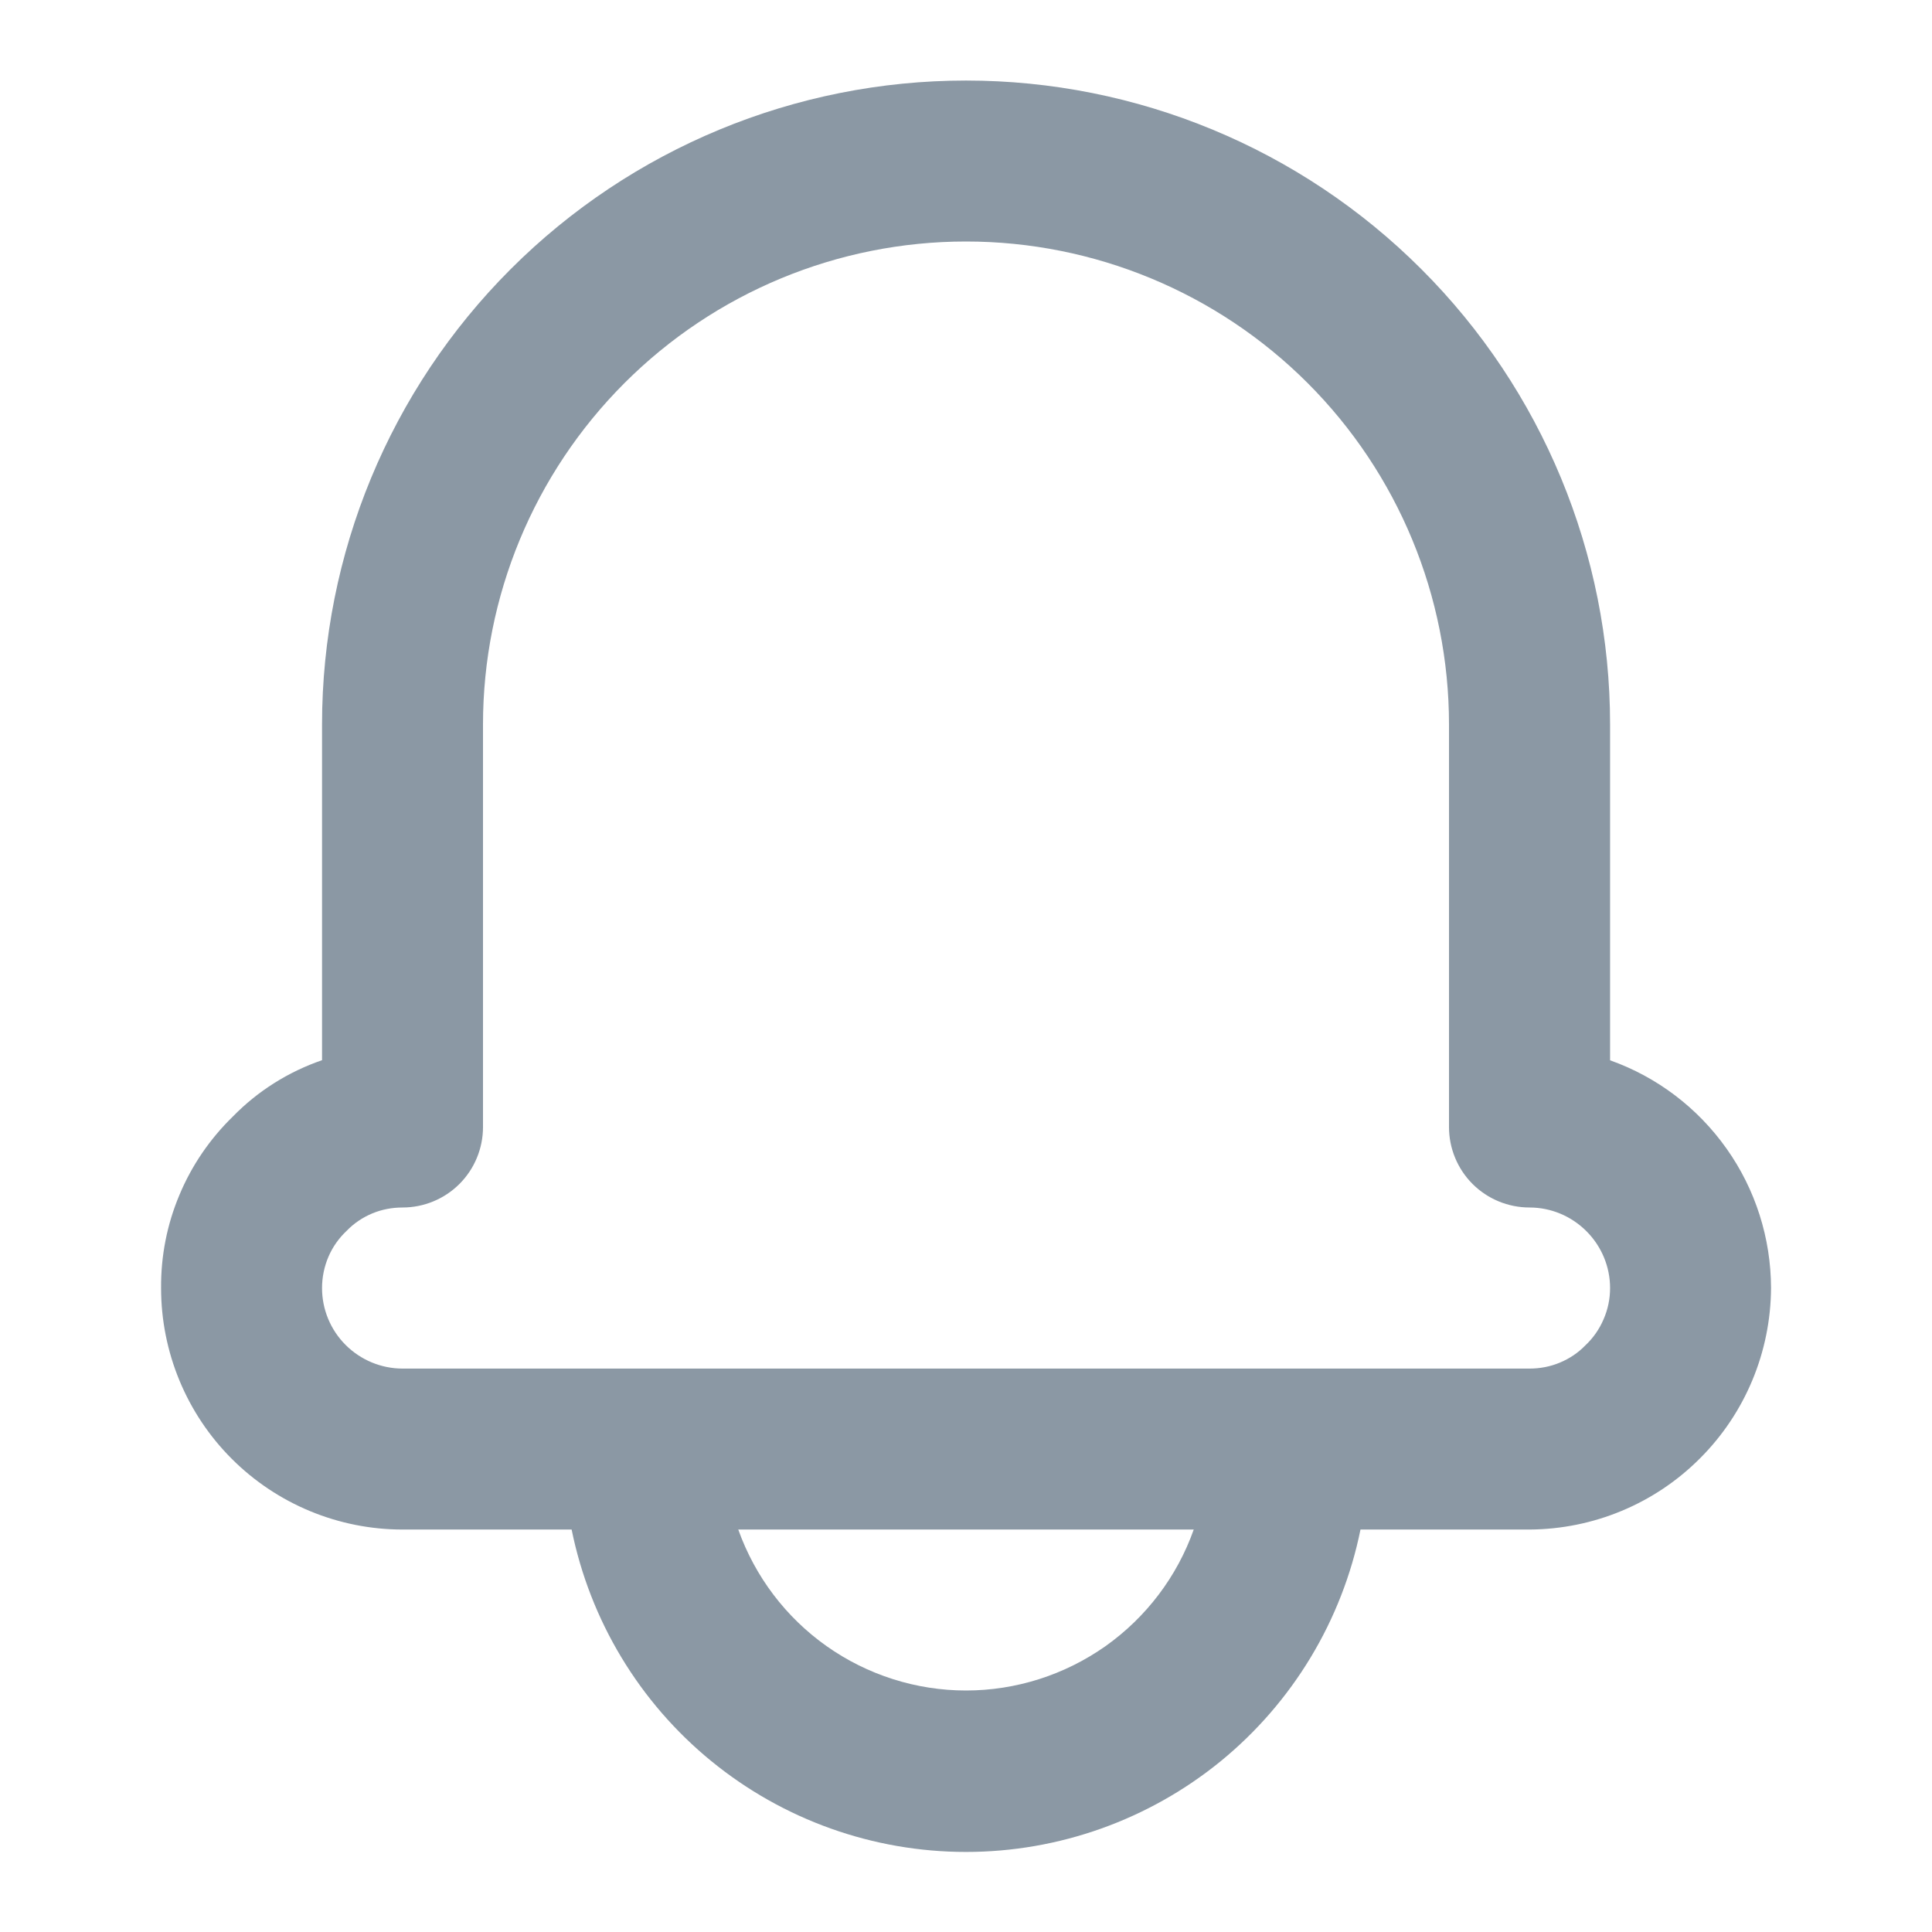 <svg width="16" height="16" viewBox="0 0 16 16" fill="none" xmlns="http://www.w3.org/2000/svg">
<path d="M13.334 8.781V6C13.334 4.586 12.772 3.229 11.771 2.229C10.771 1.229 9.415 0.667 8 0.667C6.586 0.667 5.229 1.229 4.229 2.229C3.229 3.229 2.667 4.586 2.667 6V8.78C2.388 8.876 2.135 9.035 1.929 9.246C1.739 9.431 1.588 9.651 1.486 9.896C1.383 10.14 1.332 10.402 1.334 10.667C1.334 11.197 1.544 11.706 1.919 12.081C2.294 12.456 2.803 12.667 3.334 12.667H4.734C4.887 13.421 5.295 14.098 5.891 14.585C6.486 15.071 7.231 15.337 8 15.337C8.769 15.337 9.514 15.071 10.11 14.585C10.705 14.098 11.114 13.421 11.267 12.667H12.667C13.197 12.664 13.704 12.453 14.078 12.078C14.453 11.704 14.664 11.197 14.667 10.667C14.666 10.254 14.538 9.85 14.299 9.513C14.06 9.175 13.723 8.919 13.334 8.781ZM8 14C7.587 14 7.183 13.871 6.846 13.633C6.508 13.394 6.253 13.057 6.114 12.667H9.886C9.748 13.057 9.492 13.394 9.155 13.633C8.817 13.871 8.414 14 8 14ZM13.129 11.142C13.069 11.204 12.997 11.252 12.917 11.285C12.838 11.318 12.753 11.334 12.667 11.334H3.334C3.157 11.334 2.987 11.263 2.862 11.138C2.737 11.013 2.667 10.844 2.667 10.667C2.667 10.578 2.685 10.49 2.72 10.408C2.755 10.326 2.807 10.253 2.872 10.192C2.932 10.13 3.004 10.082 3.083 10.049C3.162 10.016 3.248 10 3.334 10C3.51 10 3.68 9.93 3.805 9.805C3.93 9.68 4 9.51 4 9.334V6C4 4.939 4.422 3.922 5.172 3.172C5.922 2.422 6.939 2 8 2C9.061 2 10.079 2.422 10.829 3.172C11.579 3.922 12 4.939 12 6V9.334C12 9.51 12.07 9.68 12.195 9.805C12.32 9.93 12.49 10 12.667 10C12.844 10 13.013 10.071 13.138 10.196C13.263 10.321 13.334 10.49 13.334 10.667C13.334 10.756 13.316 10.844 13.28 10.926C13.245 11.008 13.194 11.081 13.129 11.142Z" fill="#8B98A4"/>
</svg>
